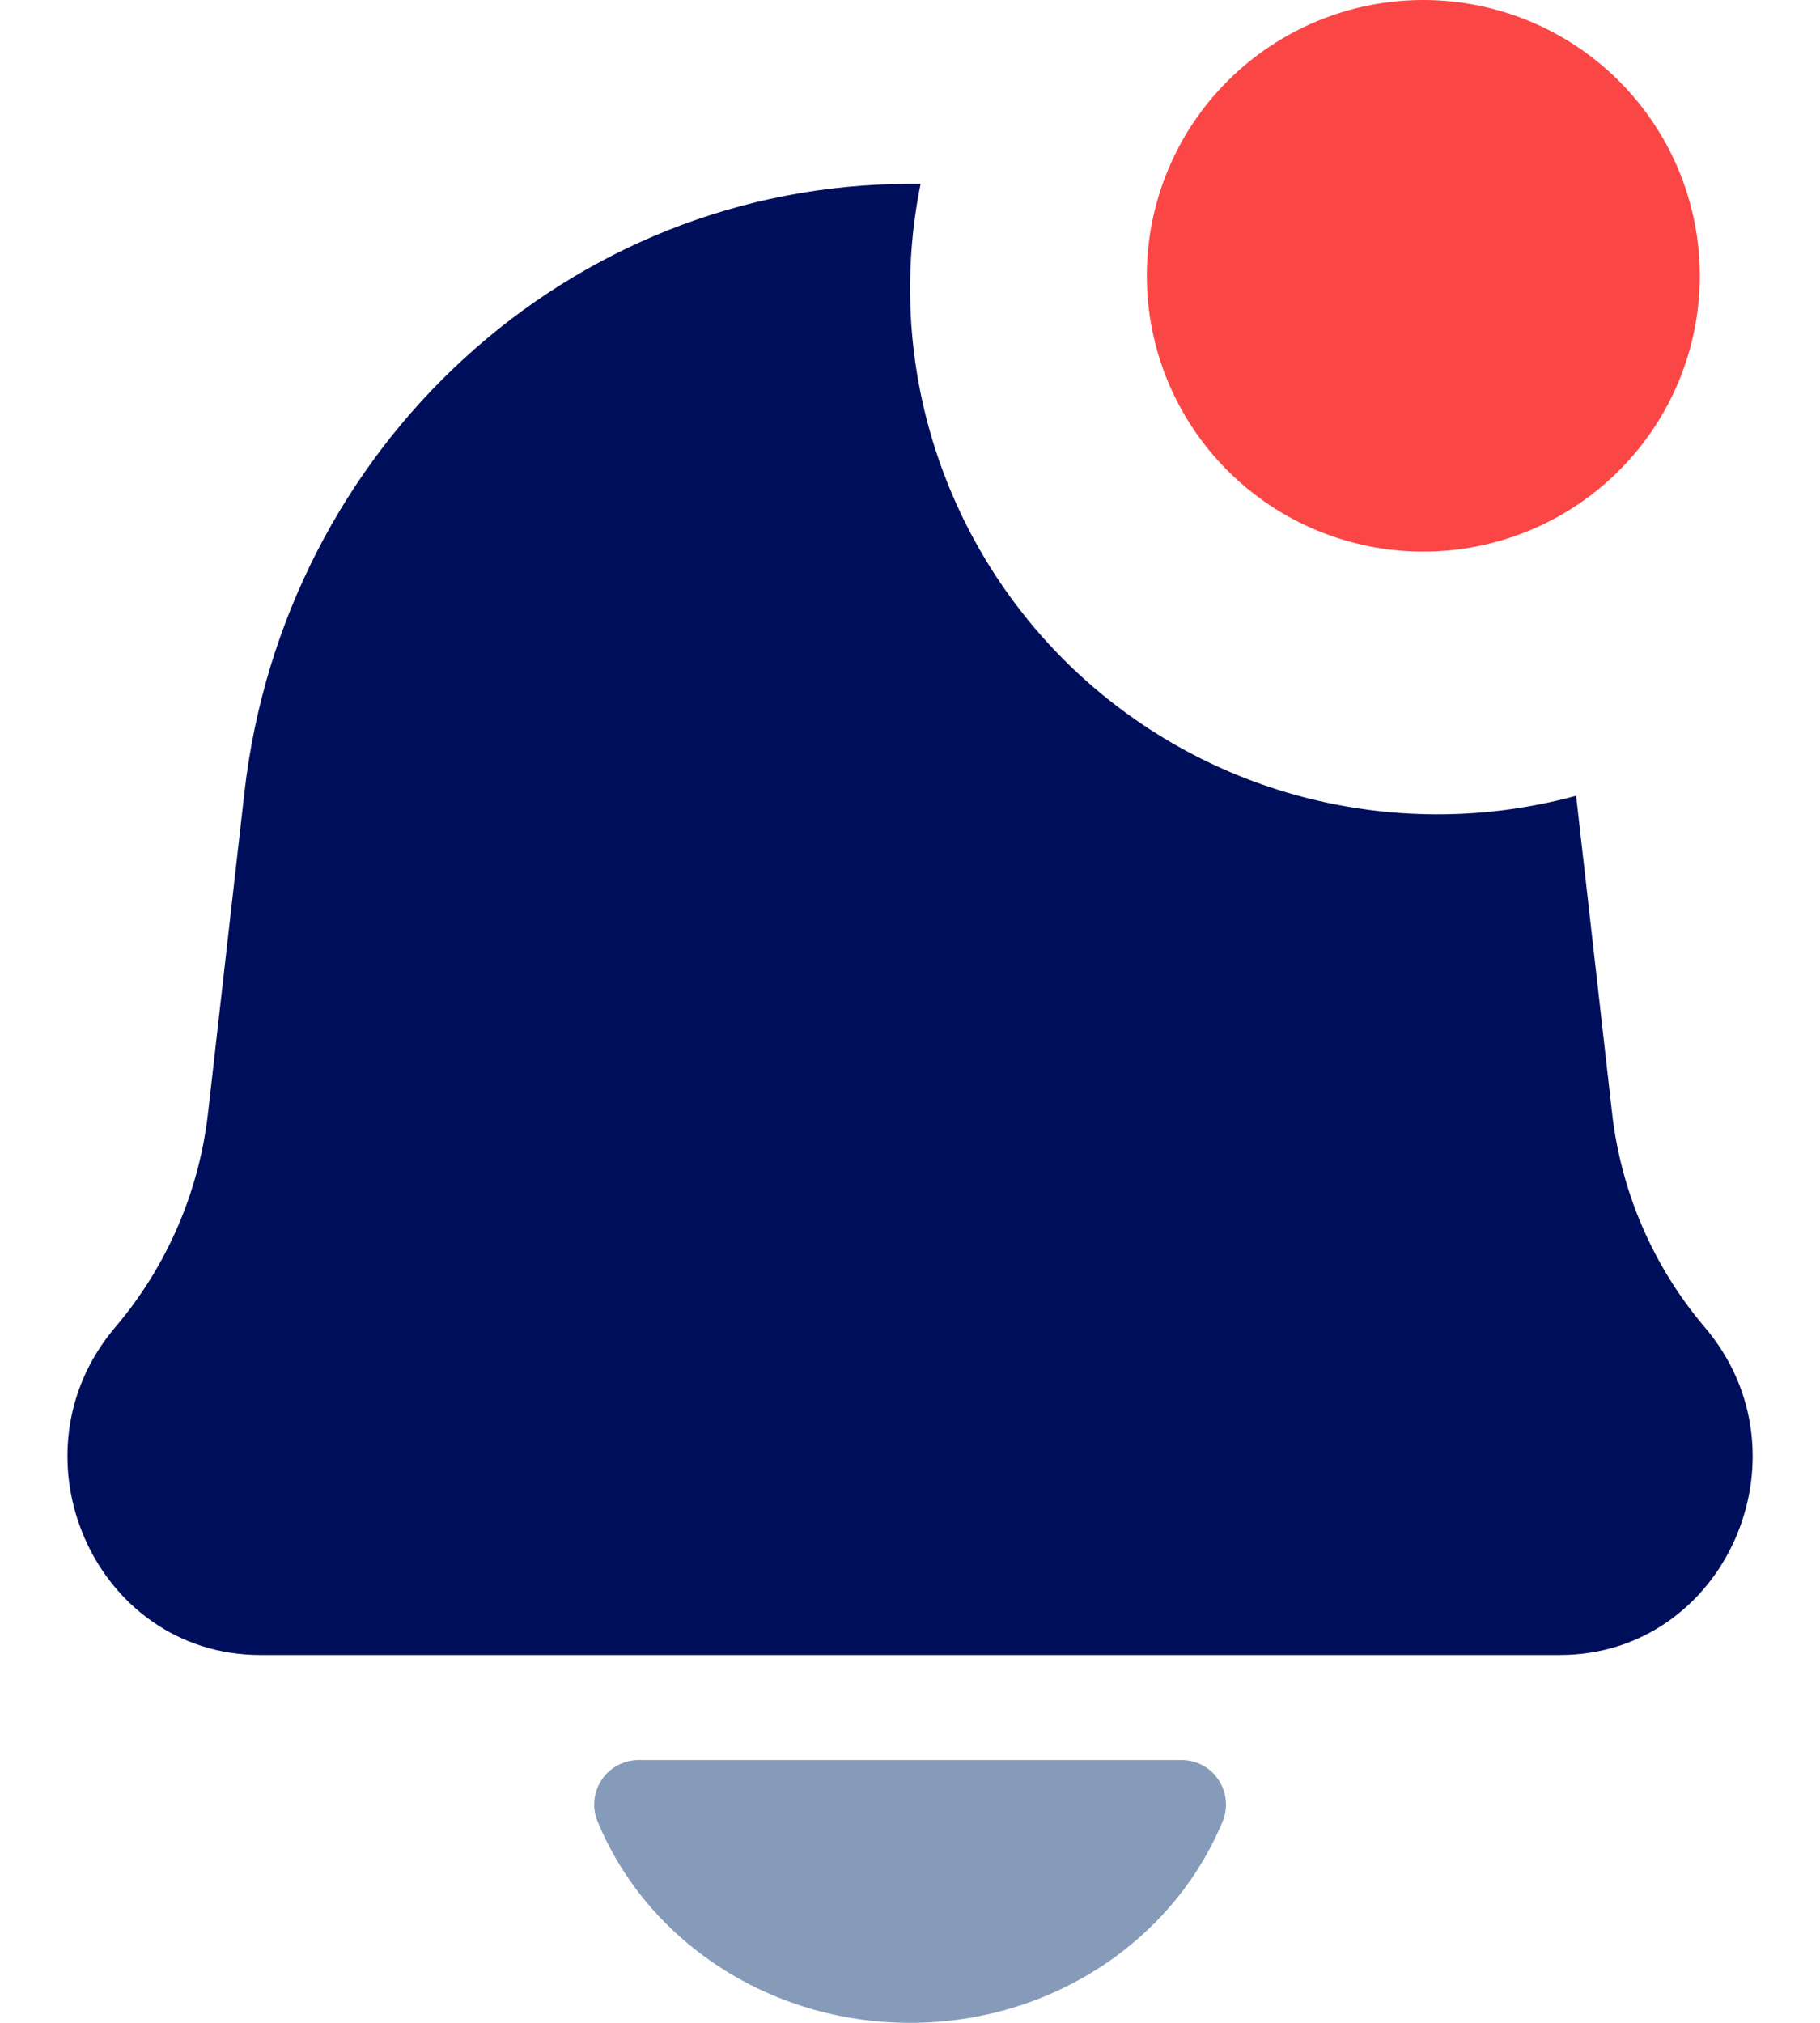 <svg width="18" height="20" viewBox="0 0 18 20" fill="none" xmlns="http://www.w3.org/2000/svg">
<path fill-rule="evenodd" clip-rule="evenodd" d="M15.588 7.868C14.729 8.102 13.825 8.112 12.961 7.899C12.097 7.686 11.302 7.255 10.652 6.649C10.002 6.042 9.519 5.28 9.248 4.434C8.977 3.589 8.928 2.688 9.105 1.818H9.001C5.637 1.818 2.807 4.405 2.417 7.838L2.058 11C1.97 11.782 1.651 12.521 1.141 13.121C0.065 14.385 0.939 16.363 2.574 16.363H15.428C17.063 16.363 17.936 14.385 16.859 13.121C16.349 12.521 16.031 11.782 15.943 11L15.588 7.868Z" fill="#000F5B"/>
<path d="M9.001 20C10.413 20 11.62 19.169 12.097 17.995V17.997C12.122 17.93 12.13 17.859 12.122 17.788C12.113 17.718 12.088 17.65 12.047 17.592C12.007 17.533 11.953 17.485 11.89 17.452C11.827 17.419 11.756 17.402 11.685 17.402H6.316C6.245 17.402 6.175 17.419 6.112 17.452C6.049 17.485 5.995 17.533 5.955 17.591C5.914 17.65 5.889 17.717 5.88 17.788C5.871 17.858 5.88 17.929 5.905 17.996C6.381 19.169 7.588 20 9.001 20Z" fill="#869BB9"/>
<path d="M16.01 4.655C16.523 4.144 16.811 3.45 16.811 2.727C16.811 2.004 16.523 1.31 16.01 0.799C15.497 0.287 14.802 0 14.076 0C13.351 0 12.656 0.287 12.143 0.799C11.63 1.31 11.342 2.004 11.342 2.727C11.342 3.45 11.63 4.144 12.143 4.655C12.656 5.167 13.351 5.454 14.076 5.454C14.802 5.454 15.497 5.167 16.01 4.655Z" fill="#FB4646"/>
</svg>
